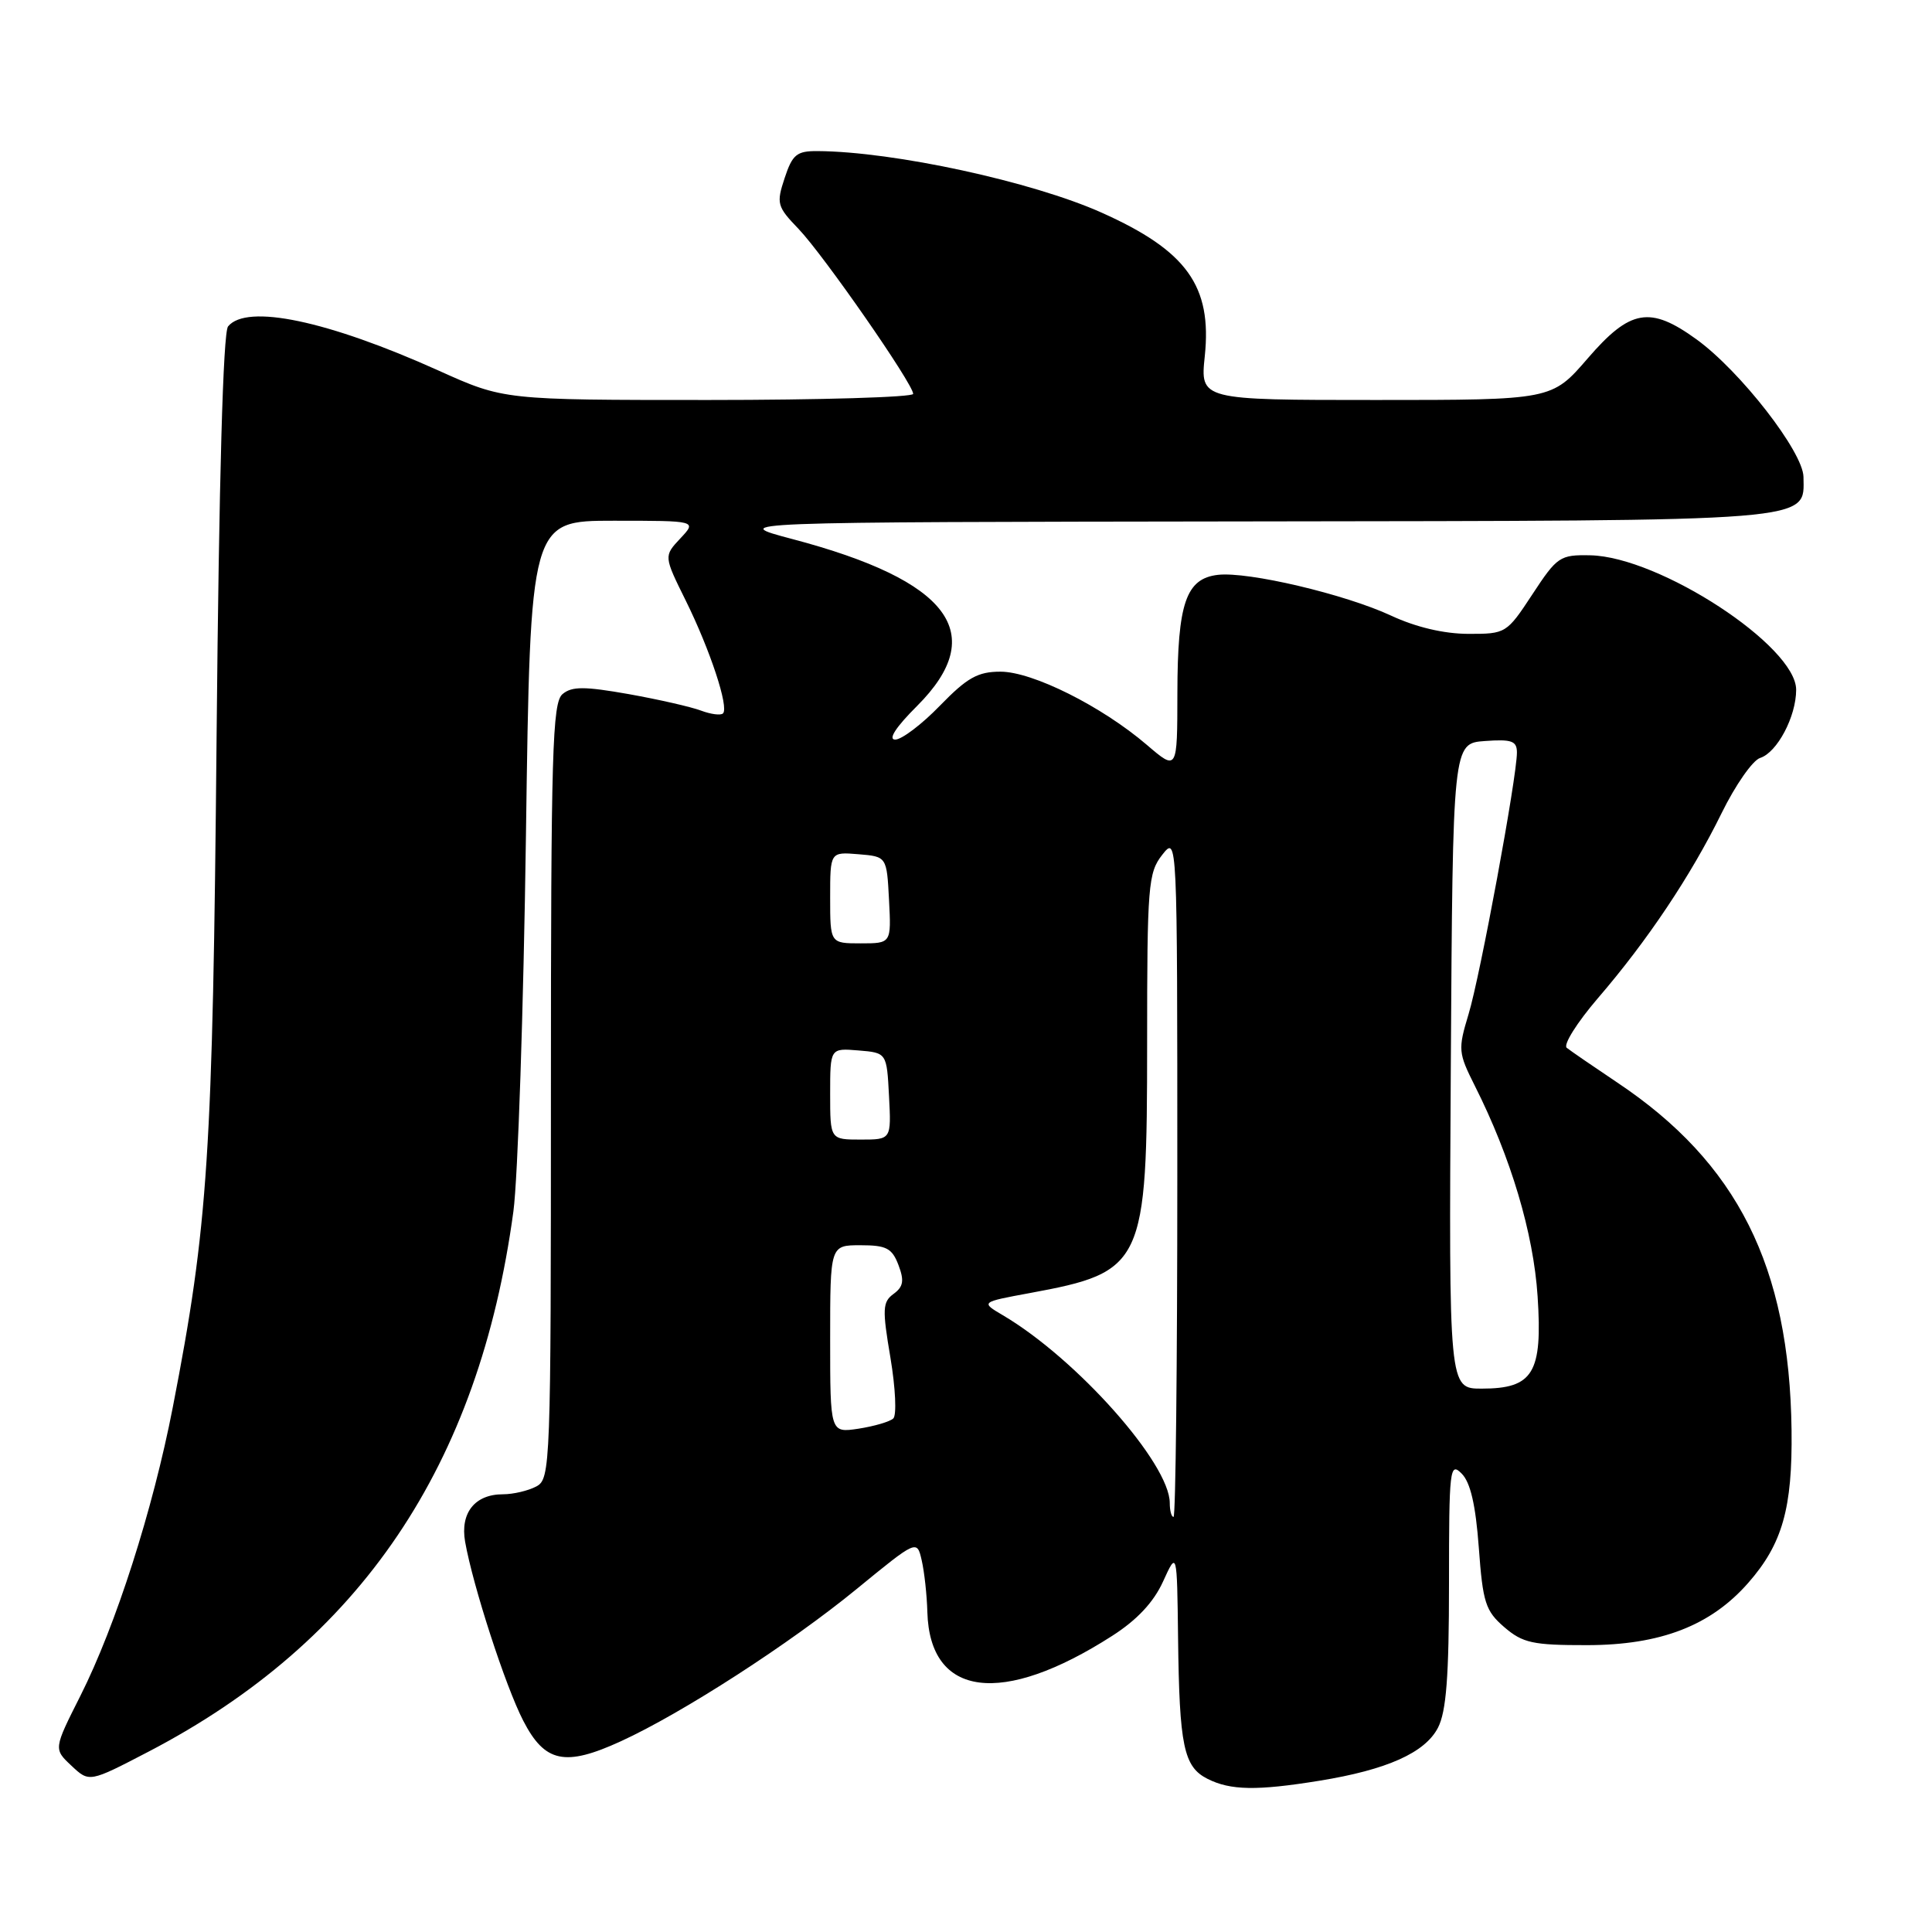 <?xml version="1.0" encoding="UTF-8" standalone="no"?>
<!DOCTYPE svg PUBLIC "-//W3C//DTD SVG 1.1//EN" "http://www.w3.org/Graphics/SVG/1.1/DTD/svg11.dtd" >
<svg xmlns="http://www.w3.org/2000/svg" xmlns:xlink="http://www.w3.org/1999/xlink" version="1.1" viewBox="0 0 256 256">
 <g >
 <path fill="currentColor"
d=" M 174.81 235.96 C 183.78 234.51 188.82 232.25 190.54 228.93 C 191.64 226.79 192.00 222.15 192.00 209.84 C 192.00 194.62 192.11 193.68 193.67 195.25 C 194.84 196.41 195.53 199.40 195.95 205.07 C 196.48 212.37 196.84 213.46 199.33 215.61 C 201.78 217.71 203.10 218.00 210.31 217.99 C 220.03 217.98 226.68 215.41 231.65 209.74 C 236.17 204.59 237.52 199.86 237.39 189.50 C 237.12 167.82 230.22 154.07 214.28 143.43 C 211.10 141.30 208.10 139.24 207.60 138.84 C 207.11 138.44 208.96 135.50 211.70 132.30 C 218.29 124.65 224.04 116.05 228.12 107.75 C 229.94 104.04 232.24 100.74 233.23 100.43 C 235.48 99.71 238.00 94.95 238.00 91.40 C 238.00 85.60 219.88 73.77 210.72 73.58 C 206.70 73.50 206.33 73.75 203.05 78.75 C 199.64 83.94 199.53 84.00 194.55 83.99 C 191.33 83.98 187.63 83.11 184.34 81.58 C 178.24 78.74 165.39 75.71 161.38 76.17 C 157.15 76.66 156.03 79.92 156.01 91.83 C 156.00 102.16 156.00 102.16 151.95 98.69 C 145.99 93.59 136.82 89.00 132.57 89.00 C 129.56 89.00 128.16 89.79 124.55 93.50 C 122.15 95.98 119.48 98.00 118.62 98.00 C 117.63 98.00 118.71 96.34 121.53 93.53 C 131.10 83.95 125.86 76.94 105.00 71.43 C 96.50 69.18 96.50 69.18 165.53 69.09 C 241.25 68.99 239.04 69.17 238.97 63.19 C 238.92 59.88 230.61 49.18 224.80 44.97 C 218.63 40.50 216.01 40.96 210.37 47.50 C 205.62 53.00 205.62 53.00 182.32 53.00 C 159.03 53.00 159.03 53.00 159.64 47.19 C 160.61 37.90 157.26 33.23 145.98 28.18 C 136.78 24.06 118.44 20.08 108.33 20.02 C 105.57 20.00 105.00 20.47 103.97 23.59 C 102.85 26.97 102.96 27.37 105.82 30.34 C 109.12 33.79 121.00 50.88 121.00 52.19 C 121.00 52.63 108.80 53.00 93.88 53.00 C 66.76 53.00 66.76 53.00 58.13 49.11 C 43.41 42.48 32.69 40.23 30.22 43.25 C 29.56 44.05 29.02 63.48 28.70 97.50 C 28.19 153.10 27.59 162.32 22.89 186.50 C 20.26 200.04 15.35 215.38 10.65 224.71 C 7.10 231.75 7.10 231.75 9.47 233.97 C 11.83 236.19 11.83 236.19 19.67 232.11 C 47.77 217.47 63.47 194.22 68.03 160.50 C 68.62 156.10 69.37 133.71 69.69 110.75 C 70.27 69.00 70.27 69.00 81.31 69.00 C 92.35 69.00 92.35 69.00 90.15 71.34 C 87.95 73.69 87.95 73.69 90.87 79.59 C 94.10 86.13 96.61 93.73 95.80 94.53 C 95.51 94.82 94.20 94.65 92.89 94.16 C 91.57 93.66 87.25 92.68 83.29 91.97 C 77.44 90.94 75.78 90.93 74.54 91.97 C 73.19 93.09 73.00 99.61 73.00 144.59 C 73.00 194.32 72.94 195.96 71.07 196.96 C 70.00 197.53 68.01 198.00 66.64 198.00 C 62.92 198.00 60.96 200.47 61.63 204.29 C 62.66 210.13 66.97 223.43 69.33 228.00 C 72.19 233.56 74.87 234.12 82.26 230.73 C 90.43 226.99 104.71 217.76 113.50 210.56 C 121.50 204.01 121.50 204.01 122.13 206.75 C 122.48 208.26 122.82 211.35 122.88 213.62 C 123.21 224.91 132.76 226.14 147.37 216.76 C 150.67 214.65 152.87 212.29 154.11 209.56 C 155.96 205.50 155.96 205.50 156.10 217.00 C 156.27 231.38 156.84 234.11 160.01 235.71 C 163.04 237.24 166.54 237.30 174.81 235.96 Z  M 155.00 199.16 C 155.00 193.93 142.67 180.05 132.89 174.28 C 129.94 172.54 129.94 172.54 136.44 171.34 C 151.56 168.55 152.00 167.61 152.00 138.16 C 152.00 117.33 152.14 115.64 154.00 113.27 C 156.00 110.73 156.00 110.73 156.00 155.87 C 156.00 180.69 155.78 201.00 155.50 201.00 C 155.22 201.00 155.00 200.17 155.00 199.16 Z  M 110.00 177.44 C 110.00 165.00 110.00 165.00 114.02 165.00 C 117.45 165.00 118.20 165.39 119.05 167.62 C 119.84 169.70 119.70 170.50 118.40 171.45 C 116.94 172.52 116.89 173.44 117.99 179.92 C 118.66 183.93 118.83 187.54 118.36 187.96 C 117.89 188.39 115.81 188.99 113.75 189.31 C 110.00 189.87 110.00 189.87 110.00 177.44 Z  M 192.24 141.25 C 192.50 98.50 192.50 98.50 196.75 98.19 C 200.32 97.93 201.00 98.18 201.00 99.72 C 201.00 102.96 196.13 129.34 194.59 134.39 C 193.18 139.06 193.22 139.49 195.43 143.89 C 200.20 153.37 203.19 163.39 203.74 171.76 C 204.41 181.94 203.16 184.00 196.33 184.00 C 191.98 184.00 191.98 184.00 192.24 141.25 Z  M 110.00 144.94 C 110.00 138.88 110.00 138.88 113.75 139.19 C 117.50 139.50 117.50 139.50 117.80 145.25 C 118.10 151.00 118.10 151.00 114.05 151.00 C 110.00 151.00 110.00 151.00 110.00 144.94 Z  M 110.00 118.94 C 110.00 112.88 110.00 112.88 113.75 113.19 C 117.50 113.50 117.50 113.50 117.80 119.25 C 118.10 125.00 118.10 125.00 114.05 125.00 C 110.00 125.00 110.00 125.00 110.00 118.94 Z "/>
</g>
</svg>